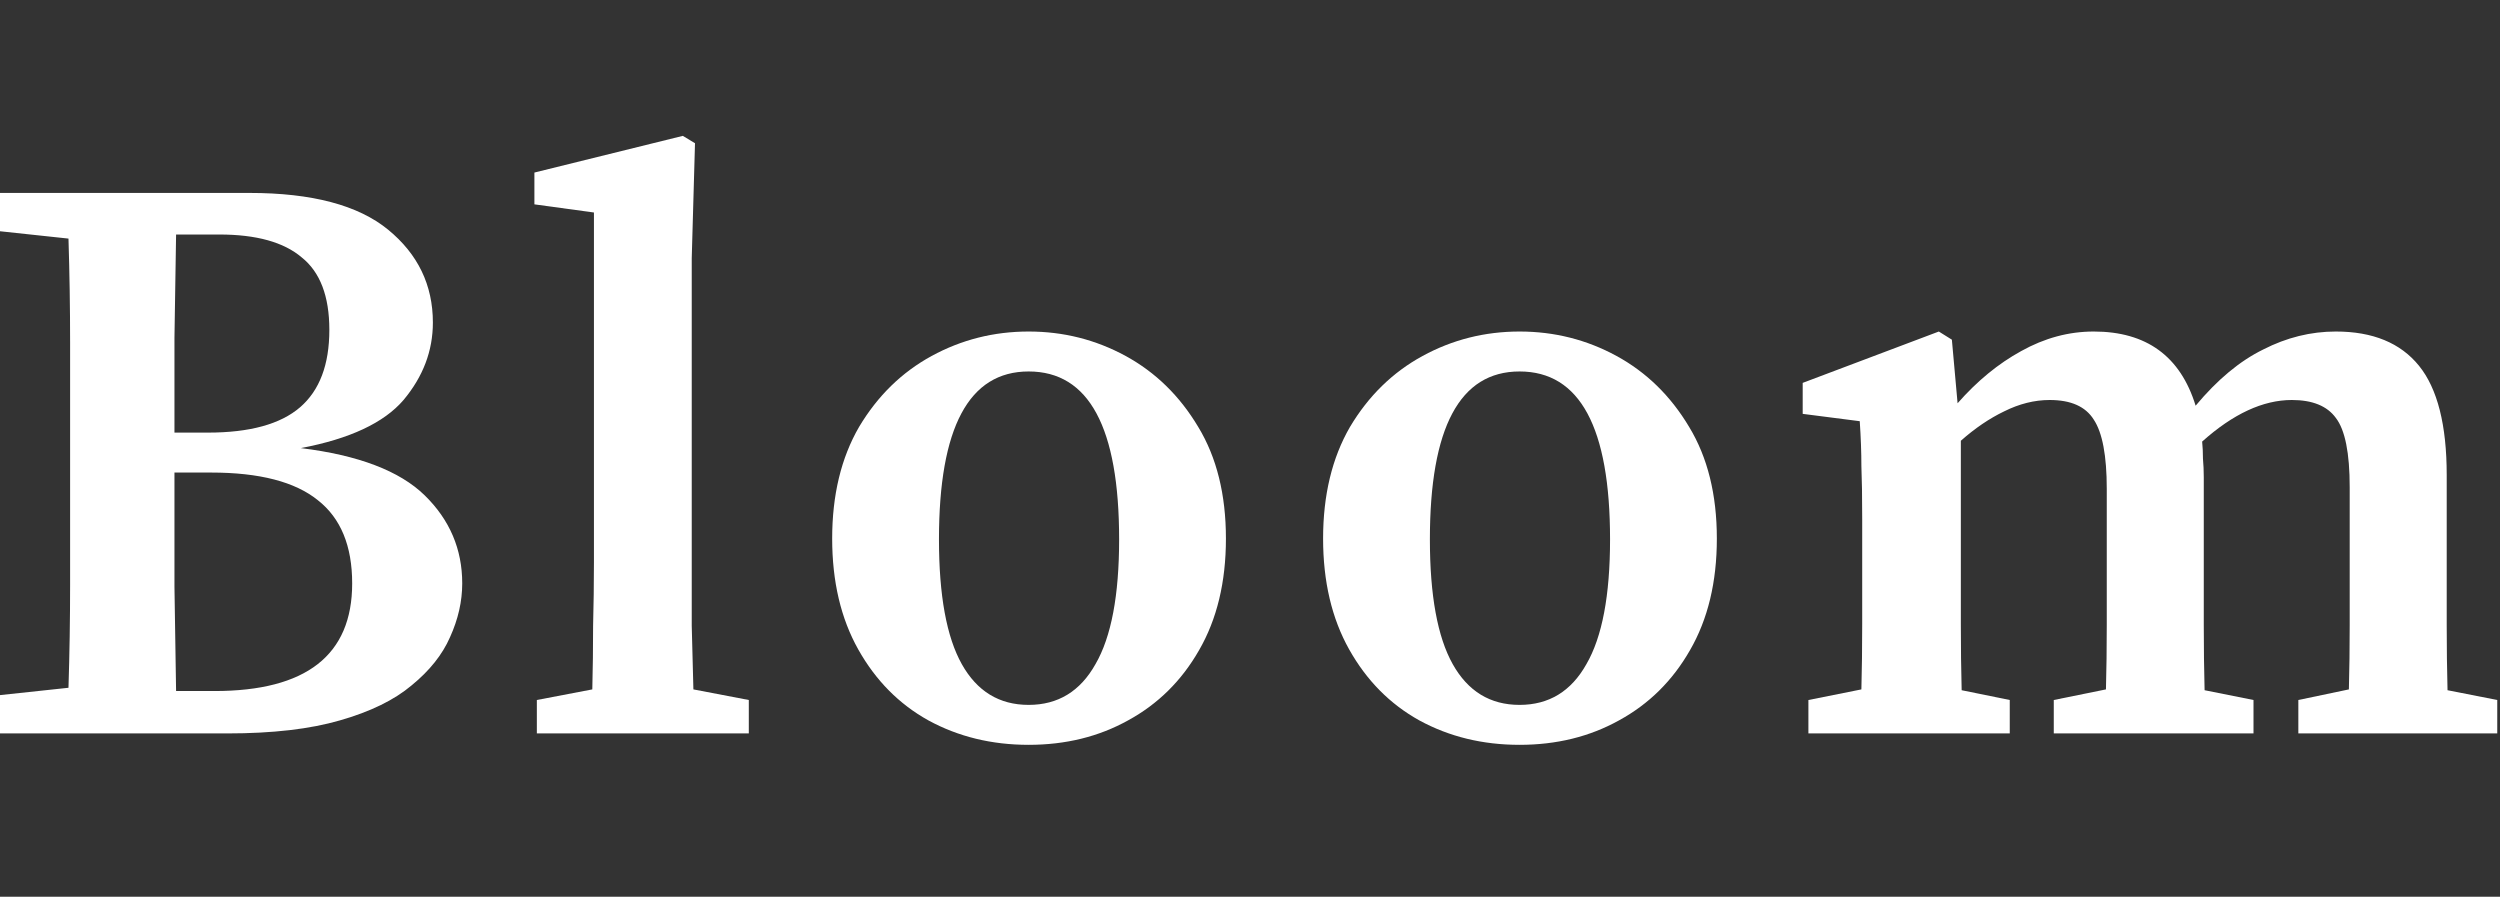 <svg width="92" height="33" viewBox="0 0 92 33" fill="none" xmlns="http://www.w3.org/2000/svg">
<rect x="0" y="0" width="92" height="33" fill="#333333" stroke="none"/>
<g clip-path="url(#clip0)">
<path d="M7.77 17.39H6.42C6.42 18.87 6.42 20.27 6.42 21.59C6.44 22.89 6.46 24.17 6.48 25.43H7.89C11.27 25.43 12.96 24.11 12.96 21.47C12.96 20.09 12.54 19.07 11.7 18.41C10.86 17.73 9.55 17.39 7.77 17.39ZM8.07 8.63H6.48C6.46 9.91 6.44 11.18 6.42 12.44C6.42 13.7 6.42 14.86 6.42 15.92H7.65C9.19 15.92 10.32 15.61 11.04 14.99C11.76 14.37 12.12 13.42 12.12 12.14C12.12 10.9 11.78 10.01 11.1 9.47C10.44 8.91 9.43 8.63 8.07 8.63ZM0 8.51V7.1H9.18C11.48 7.1 13.18 7.55 14.28 8.45C15.38 9.35 15.93 10.49 15.93 11.87C15.93 12.91 15.57 13.86 14.85 14.72C14.13 15.56 12.87 16.15 11.07 16.49C13.19 16.75 14.71 17.33 15.63 18.23C16.55 19.13 17.01 20.21 17.01 21.47C17.01 22.13 16.86 22.79 16.56 23.45C16.28 24.09 15.81 24.68 15.15 25.22C14.51 25.76 13.63 26.19 12.51 26.51C11.41 26.83 10.03 26.99 8.37 26.99H0V25.58L2.52 25.31C2.56 24.05 2.58 22.78 2.58 21.5C2.58 20.22 2.58 18.93 2.58 17.63V16.46C2.58 15.18 2.58 13.9 2.58 12.62C2.58 11.34 2.56 10.06 2.52 8.78L0 8.51Z" fill="white"/>
<path d="M19.756 26.99V25.76L21.797 25.37C21.817 24.59 21.826 23.81 21.826 23.03C21.846 22.25 21.857 21.47 21.857 20.69V7.82L19.666 7.52V6.35L25.127 5L25.576 5.27L25.456 9.5V20.69C25.456 21.47 25.456 22.25 25.456 23.03C25.477 23.81 25.497 24.59 25.517 25.37L27.556 25.76V26.99H19.756Z" fill="white"/>
<path d="M37.854 27.41C36.494 27.41 35.264 27.11 34.164 26.51C33.084 25.91 32.224 25.04 31.584 23.9C30.944 22.76 30.624 21.4 30.624 19.82C30.624 18.22 30.954 16.85 31.614 15.71C32.294 14.57 33.184 13.7 34.284 13.1C35.384 12.5 36.574 12.2 37.854 12.2C39.134 12.2 40.324 12.5 41.424 13.1C42.524 13.7 43.414 14.57 44.094 15.71C44.774 16.83 45.114 18.2 45.114 19.82C45.114 21.42 44.784 22.79 44.124 23.93C43.484 25.05 42.614 25.91 41.514 26.51C40.434 27.11 39.214 27.41 37.854 27.41ZM37.854 25.94C38.934 25.94 39.754 25.44 40.314 24.44C40.894 23.44 41.184 21.91 41.184 19.85C41.184 15.73 40.074 13.67 37.854 13.67C35.654 13.67 34.554 15.73 34.554 19.85C34.554 21.91 34.834 23.44 35.394 24.44C35.954 25.44 36.774 25.94 37.854 25.94Z" fill="white"/>
<path d="M55.92 27.41C54.56 27.41 53.33 27.11 52.23 26.51C51.15 25.91 50.29 25.04 49.65 23.9C49.01 22.76 48.69 21.4 48.69 19.82C48.69 18.22 49.02 16.85 49.68 15.71C50.36 14.57 51.25 13.7 52.35 13.1C53.45 12.5 54.64 12.2 55.92 12.2C57.2 12.2 58.39 12.5 59.49 13.1C60.59 13.7 61.48 14.57 62.16 15.71C62.84 16.83 63.18 18.2 63.18 19.82C63.18 21.42 62.85 22.79 62.19 23.93C61.55 25.05 60.68 25.91 59.58 26.51C58.5 27.11 57.28 27.41 55.92 27.41ZM55.92 25.94C57 25.94 57.82 25.44 58.38 24.44C58.96 23.44 59.25 21.91 59.25 19.85C59.25 15.73 58.14 13.67 55.92 13.67C53.72 13.67 52.62 15.73 52.62 19.85C52.62 21.91 52.9 23.44 53.46 24.44C54.02 25.44 54.84 25.94 55.92 25.94Z" fill="white"/>
<path d="M66.549 26.99V25.76L68.499 25.37C68.519 24.63 68.529 23.83 68.529 22.97C68.529 22.09 68.529 21.33 68.529 20.69V19.1C68.529 18.28 68.519 17.63 68.499 17.15C68.499 16.65 68.479 16.1 68.439 15.5L66.339 15.23V14.09L71.349 12.2L71.829 12.5L72.039 14.84C72.759 14.02 73.539 13.38 74.379 12.92C75.239 12.44 76.129 12.2 77.049 12.2C78.989 12.2 80.239 13.11 80.799 14.93C81.599 13.97 82.429 13.28 83.289 12.86C84.149 12.42 85.039 12.2 85.959 12.2C87.319 12.2 88.339 12.62 89.019 13.46C89.699 14.3 90.039 15.64 90.039 17.48V20.69C90.039 21.37 90.039 22.14 90.039 23C90.039 23.84 90.049 24.64 90.069 25.4L91.899 25.76V26.99H84.579V25.76L86.439 25.37C86.459 24.63 86.469 23.84 86.469 23C86.469 22.14 86.469 21.37 86.469 20.69V17.93C86.469 16.67 86.299 15.82 85.959 15.38C85.639 14.94 85.099 14.72 84.339 14.72C83.279 14.72 82.179 15.23 81.039 16.25C81.059 16.45 81.069 16.66 81.069 16.88C81.089 17.1 81.099 17.33 81.099 17.57V20.69C81.099 21.37 81.099 22.14 81.099 23C81.099 23.84 81.109 24.64 81.129 25.4L82.929 25.76V26.99H75.579V25.76L77.499 25.37C77.519 24.63 77.529 23.84 77.529 23C77.529 22.14 77.529 21.37 77.529 20.69V17.99C77.529 16.77 77.369 15.92 77.049 15.44C76.749 14.96 76.209 14.72 75.429 14.72C74.869 14.72 74.309 14.86 73.749 15.14C73.209 15.4 72.679 15.76 72.159 16.22V20.69C72.159 21.35 72.159 22.11 72.159 22.97C72.159 23.83 72.169 24.64 72.189 25.4L73.959 25.76V26.99H66.549Z" fill="white"/>
</g>
<defs>
<clipPath id="clip0">
<rect width="91.899" height="32.41" fill="white"/>
</clipPath>
</defs>
</svg>
